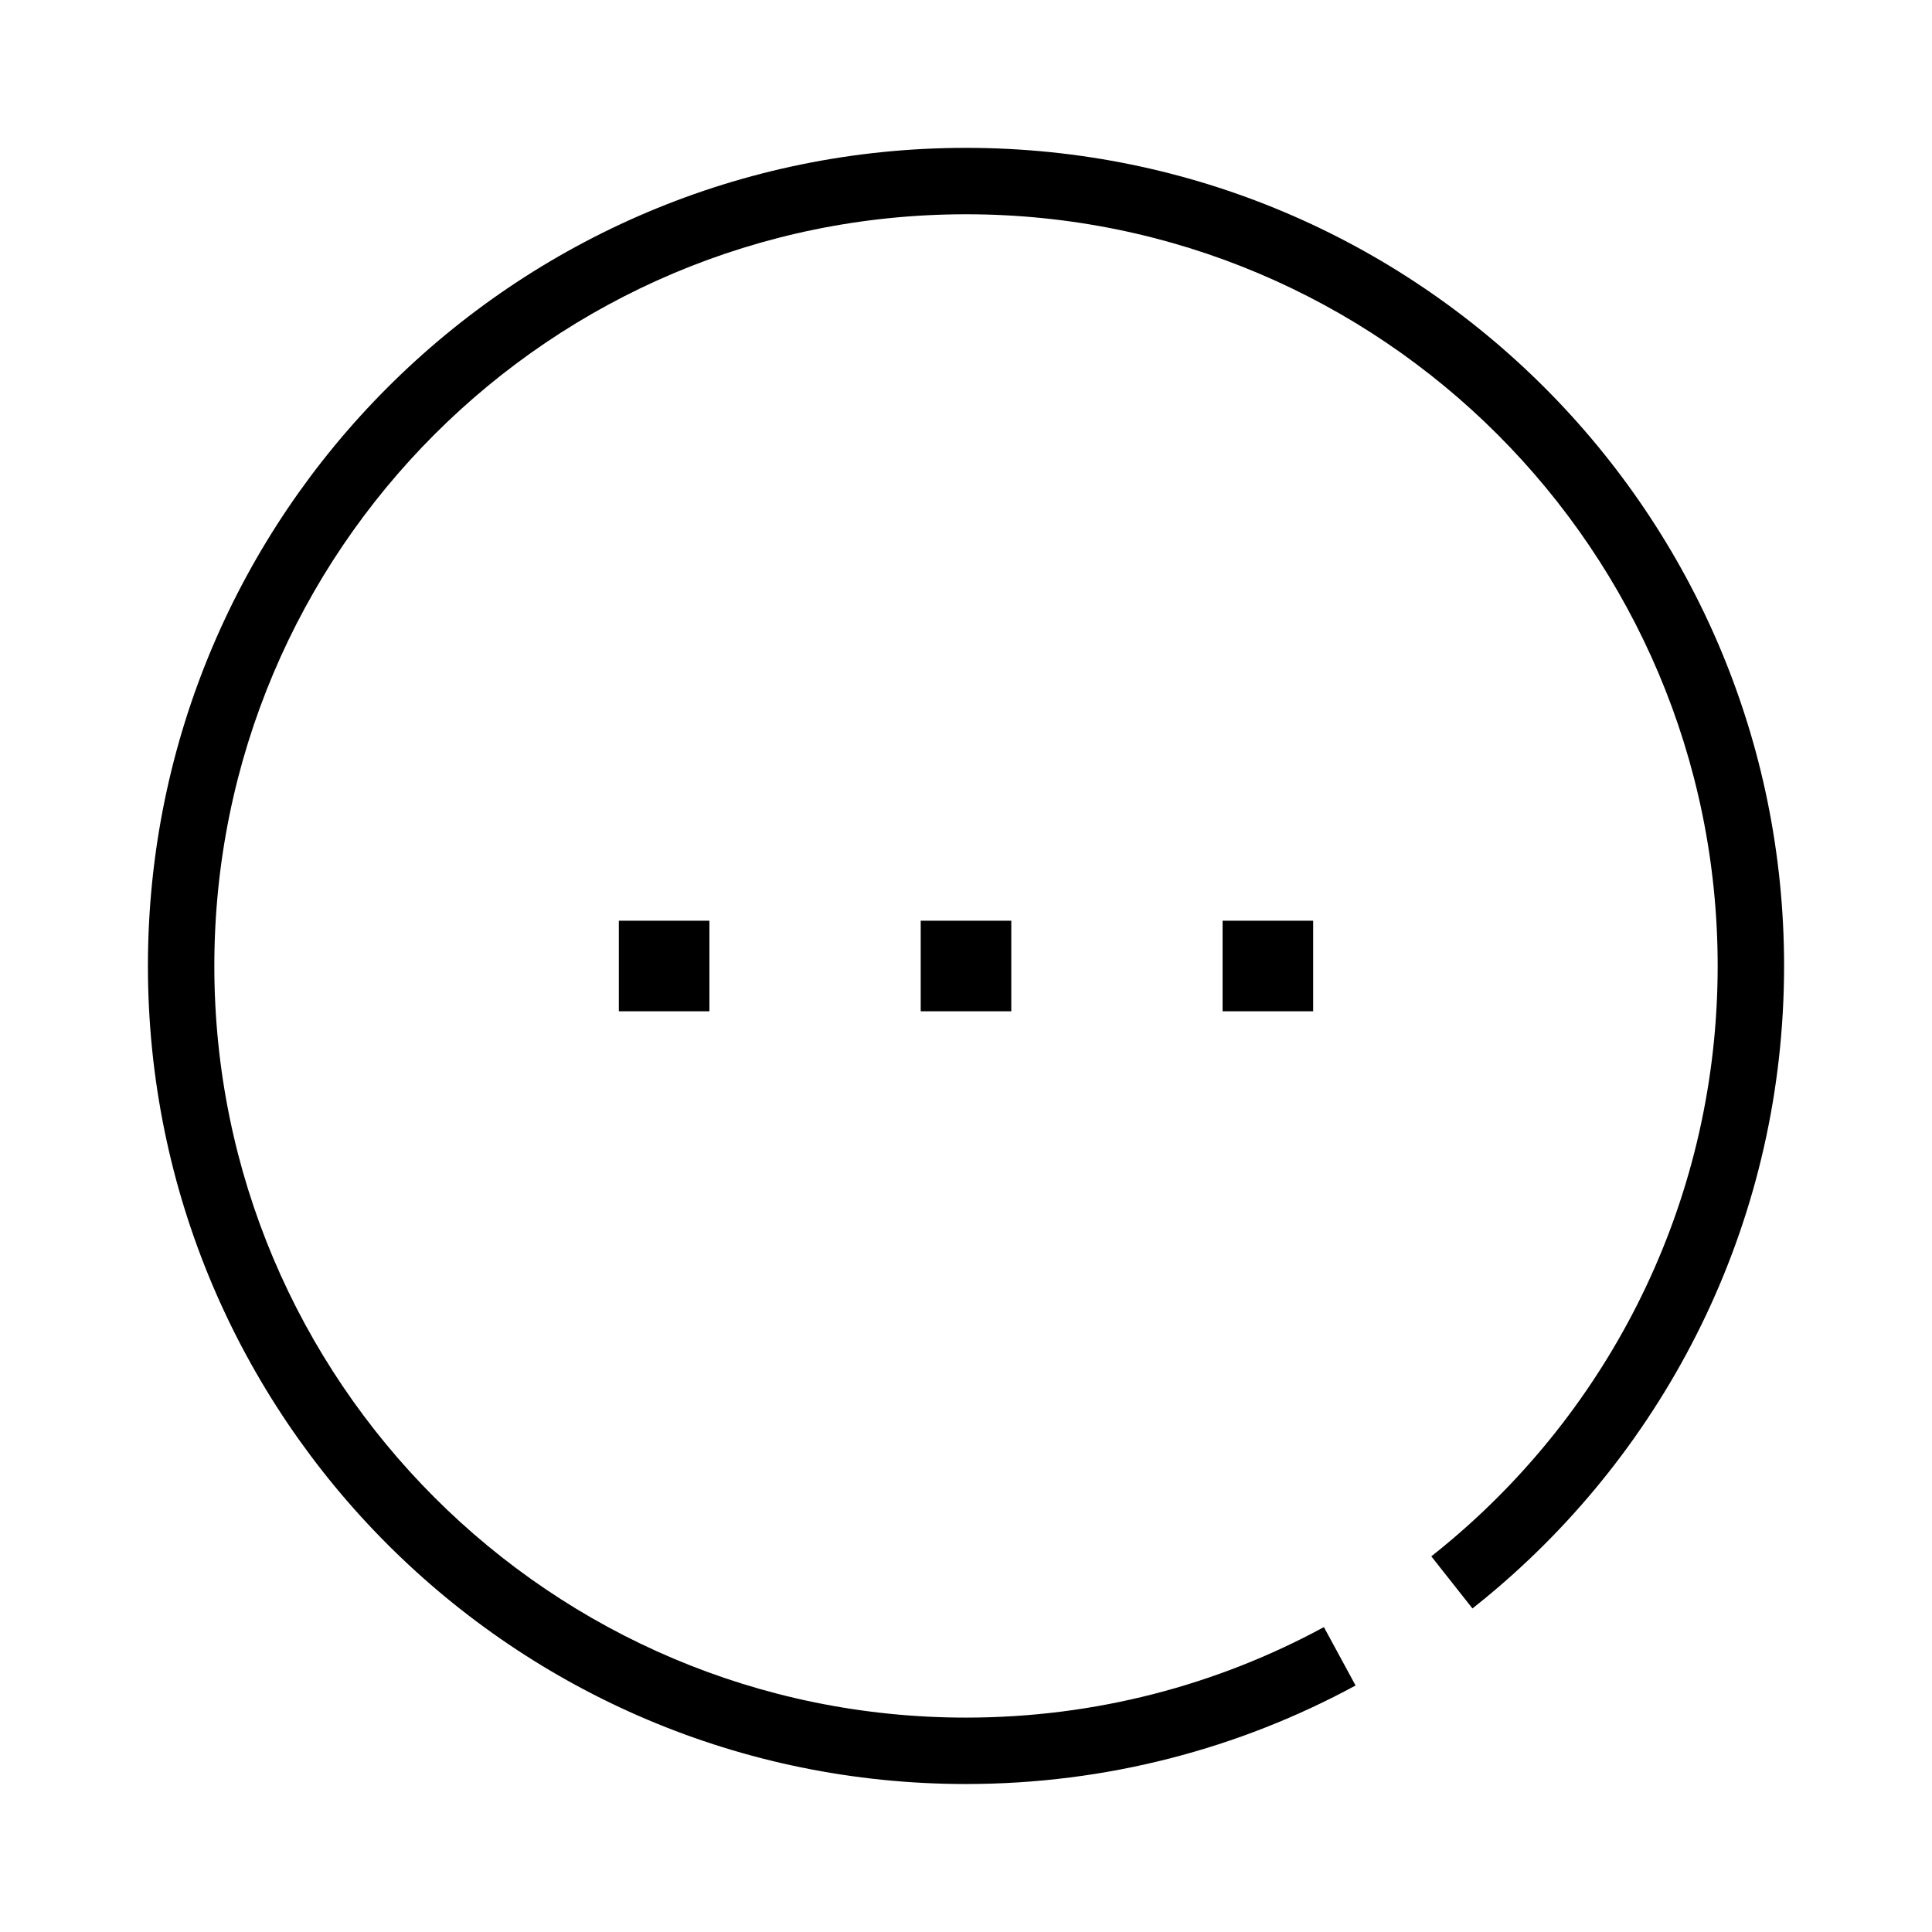 <svg width="64" height="64" viewBox="0 0 64 64" fill="none" xmlns="http://www.w3.org/2000/svg">
<path fill-rule="evenodd" clip-rule="evenodd" d="M32 7.098C18.248 7.098 7.1 18.247 7.1 31.998C7.1 45.75 18.248 56.898 32 56.898C36.294 56.898 40.332 55.812 43.856 53.9L44.905 55.834C41.067 57.916 36.67 59.098 32 59.098C17.033 59.098 4.9 46.965 4.9 31.998C4.9 17.032 17.033 4.898 32 4.898C46.967 4.898 59.1 17.032 59.1 31.998C59.1 40.27 55.393 47.677 49.553 52.646C49.299 52.863 49.04 53.075 48.777 53.282L47.414 51.556C47.655 51.365 47.893 51.17 48.128 50.97C53.497 46.401 56.9 39.598 56.9 31.998C56.9 18.247 45.752 7.098 32 7.098Z" fill="black"/>
<path d="M20.5 30.5H23.5V33.5H20.5V30.5Z" fill="black"/>
<path d="M30.5 30.5H33.5V33.5H30.5V30.5Z" fill="black"/>
<path d="M40.5 30.5H43.5V33.5H40.5V30.5Z" fill="black"/>
</svg>
